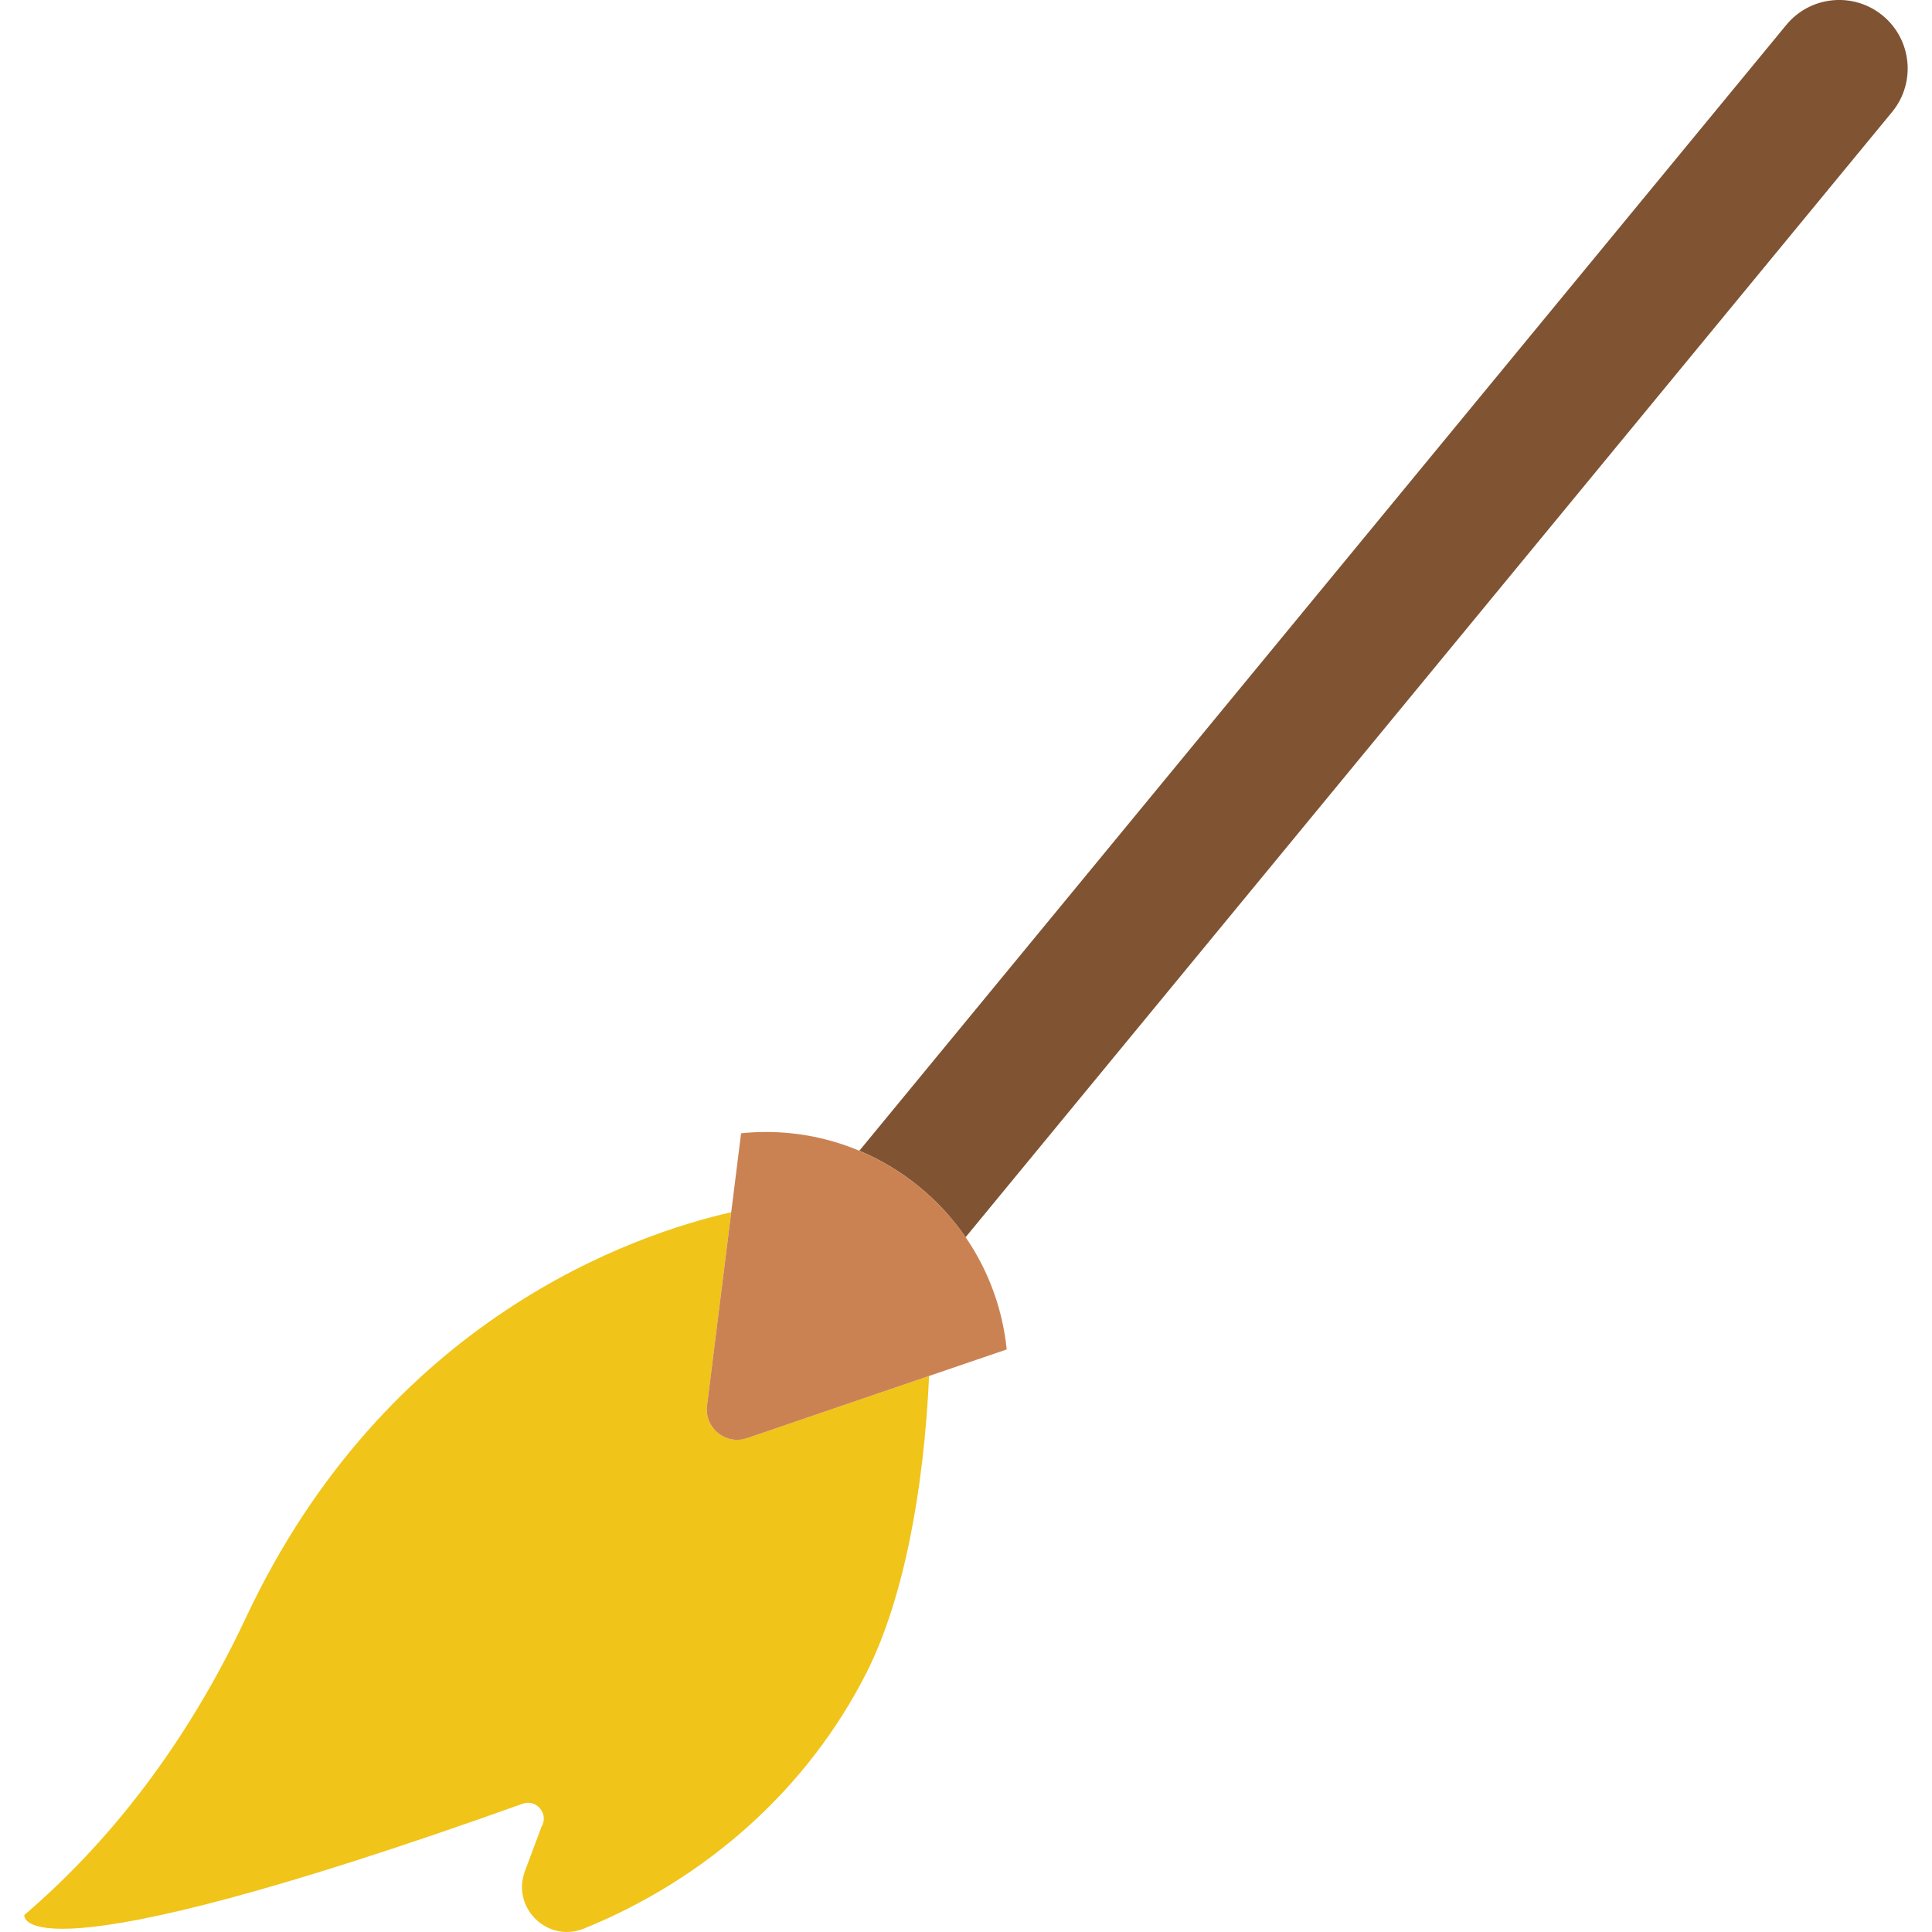 <?xml version="1.0" encoding="iso-8859-1"?>
<!-- Generator: Adobe Illustrator 18.0.0, SVG Export Plug-In . SVG Version: 6.00 Build 0)  -->
<!DOCTYPE svg PUBLIC "-//W3C//DTD SVG 1.1//EN" "http://www.w3.org/Graphics/SVG/1.1/DTD/svg11.dtd">
<svg version="1.1" id="Capa_1" xmlns="http://www.w3.org/2000/svg" xmlns:xlink="http://www.w3.org/1999/xlink" x="0px" y="0px"
	 viewBox="0 0 56.412 56.412" style="enable-background:new 0 0 56.412 56.412;" xml:space="preserve">
<g>
	<path style="fill:#805333;" d="M28.194,36.125L55.253,3.262c0.697-0.857,0.568-2.116-0.289-2.814l0,0
		c-0.857-0.697-2.116-0.568-2.814,0.289L25.092,33.6C26.345,34.126,27.425,35.005,28.194,36.125z"/>
	<path style="fill:#F0C419;" d="M25.306,48.83c1.079-2.137,1.673-5.338,1.822-8.654l-5.318,1.816
		c-0.62,0.212-1.248-0.299-1.166-0.949l0.706-5.647c-2.809,0.637-10.06,3.084-14.17,11.838c-1.553,3.308-3.693,6.307-6.47,8.682l0,0
		c0,0-0.368,2.088,14.55-3.249c0.408-0.146,0.774,0.301,0.551,0.673l-0.484,1.296c-0.4,1.071,0.665,2.107,1.724,1.676
		C20.601,54.871,23.579,52.249,25.306,48.83z"/>
	<path style="fill:#CB8252;" d="M20.644,41.043l0.995-7.953h0c3.885-0.399,7.357,2.427,7.756,6.312l0,0l-7.585,2.591
		C21.19,42.204,20.563,41.693,20.644,41.043z"/>
</g>
<g>
</g>
<g>
</g>
<g>
</g>
<g>
</g>
<g>
</g>
<g>
</g>
<g>
</g>
<g>
</g>
<g>
</g>
<g>
</g>
<g>
</g>
<g>
</g>
<g>
</g>
<g>
</g>
<g>
</g>
</svg>
